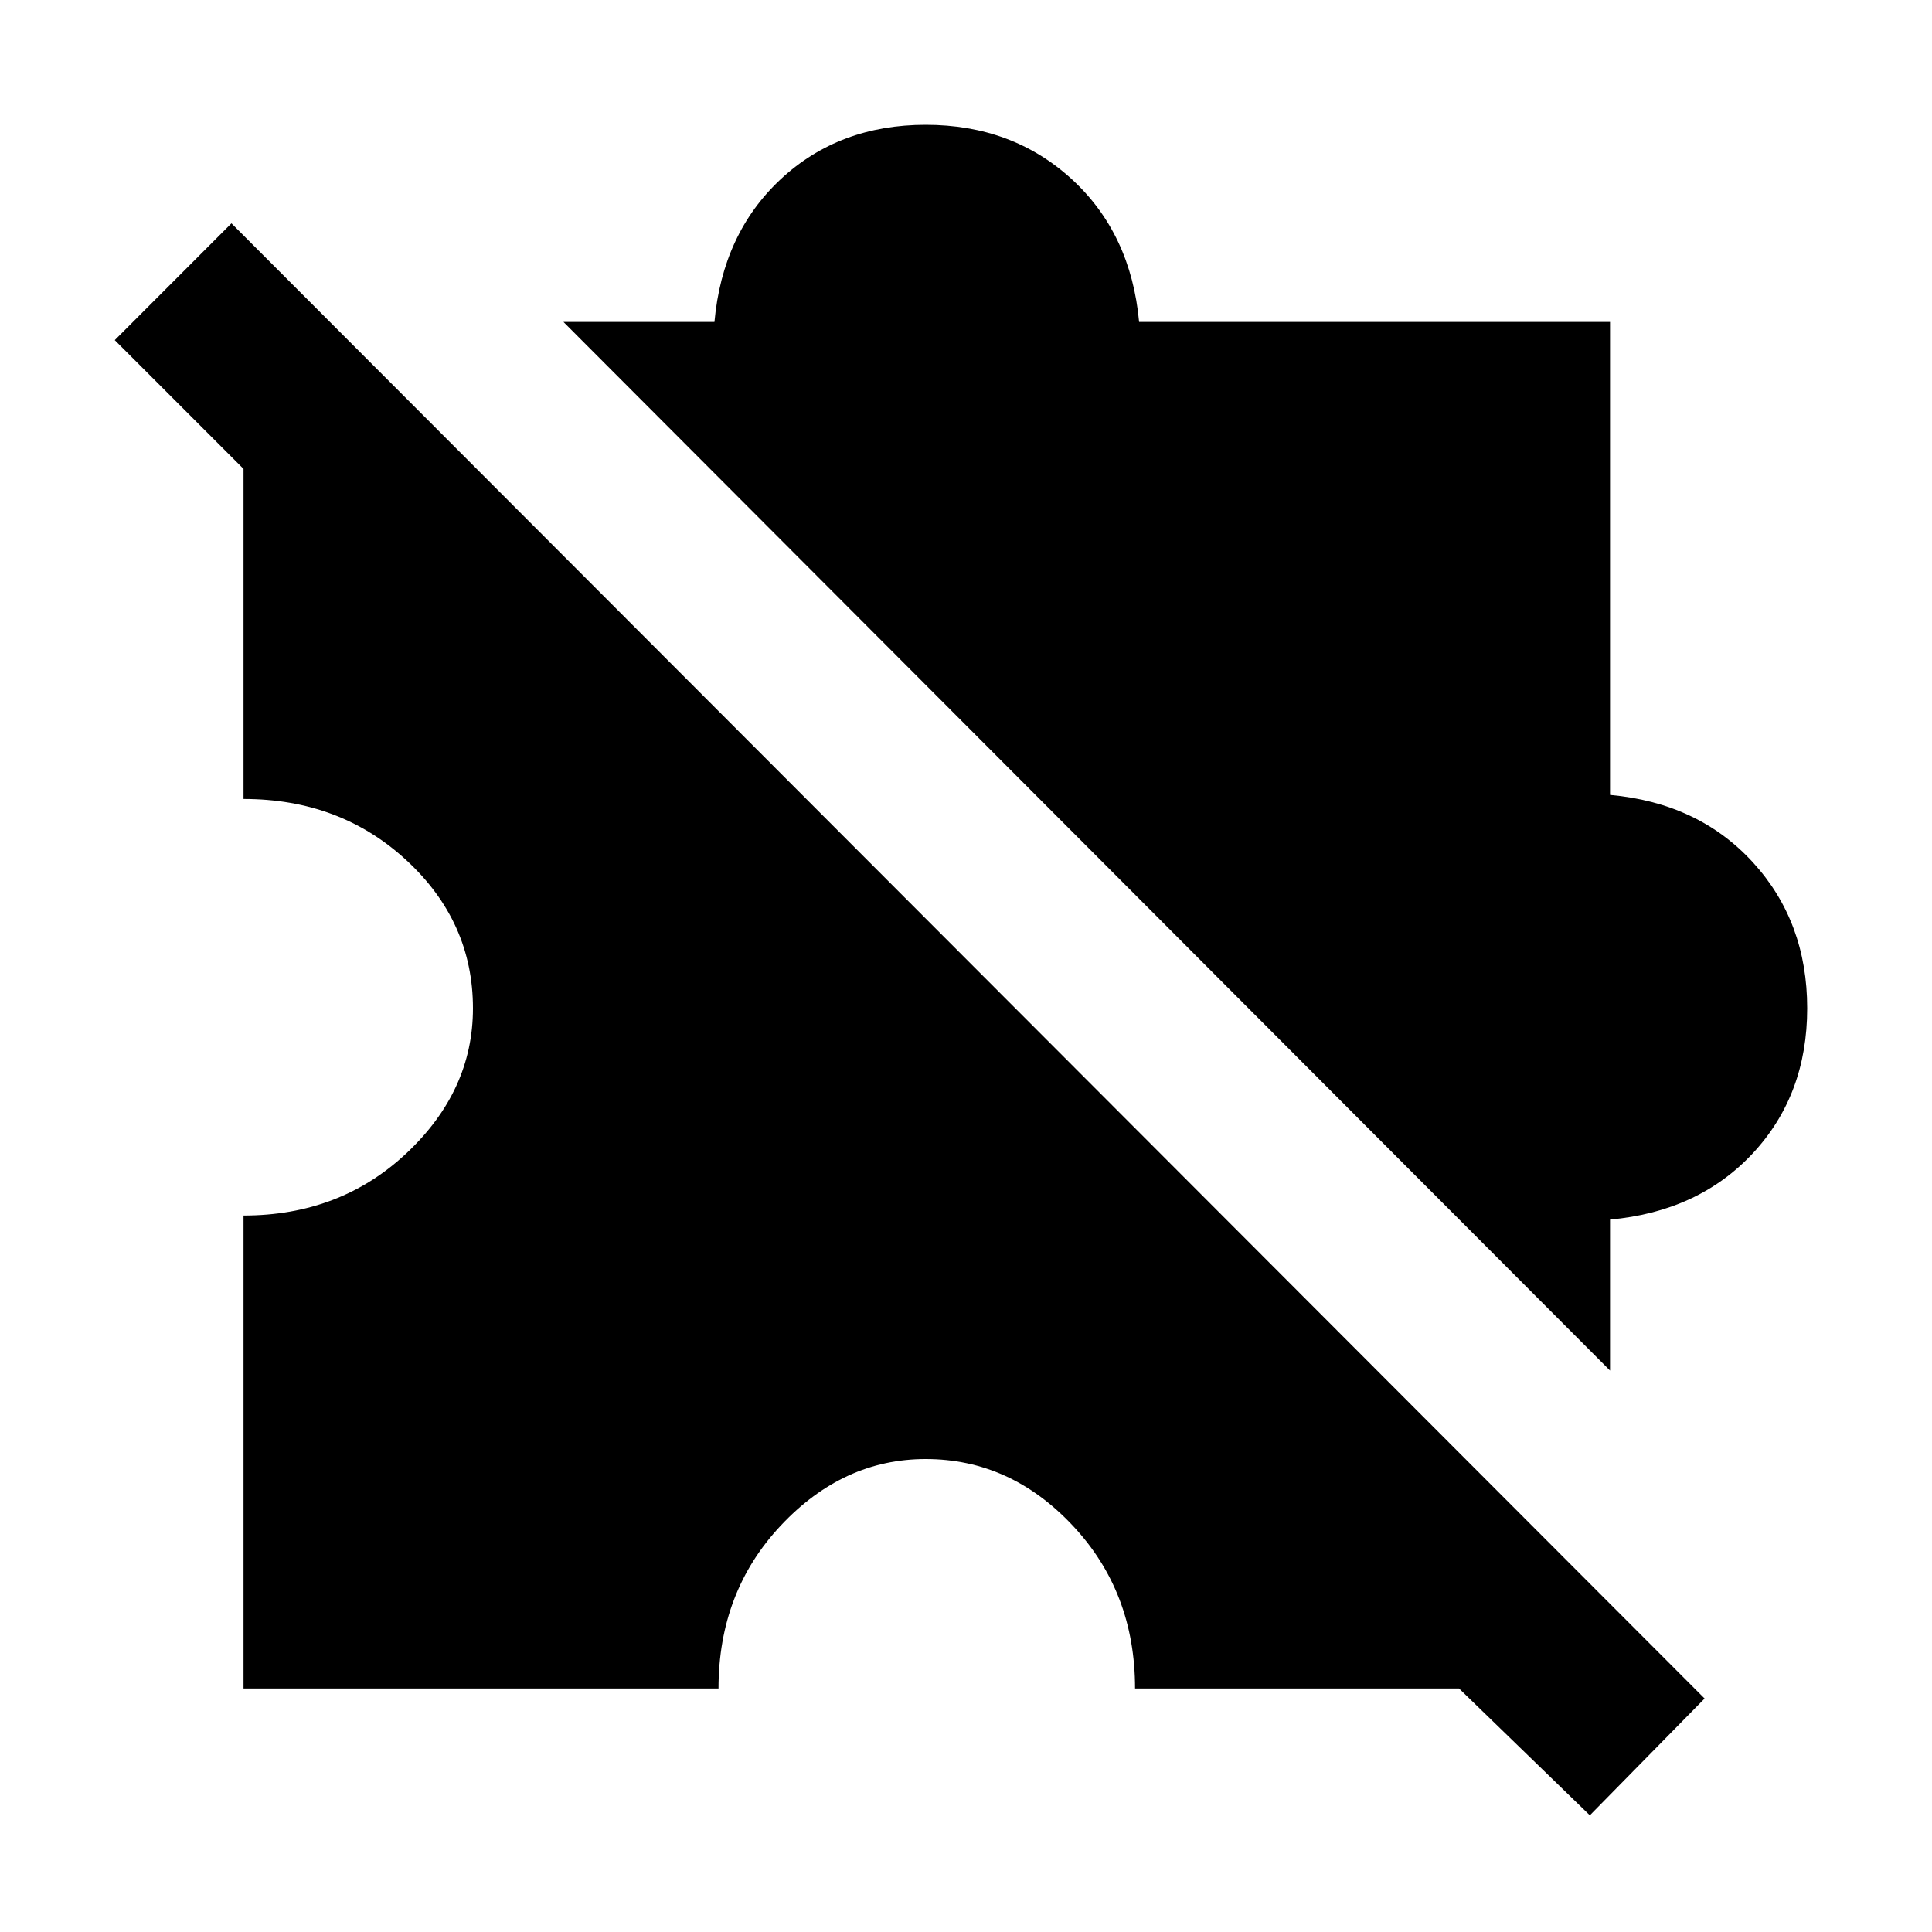 <svg xmlns="http://www.w3.org/2000/svg" height="20" width="20"><path d="m16.458 18.792-1.354-1.313H11.75q0-1-.646-1.687-.646-.688-1.521-.688-.854 0-1.5.688-.645.687-.645 1.687H2.521v-4.896q1 0 1.687-.645.688-.646.688-1.5 0-.896-.688-1.532-.687-.635-1.687-.635V4.854L1.188 3.521l1.208-1.209 15.25 15.271Zm.209-4.604L5.833 3.333h1.563q.083-.916.687-1.479.605-.562 1.5-.562.896 0 1.511.562.614.563.698 1.479h4.875v4.896q.916.083 1.479.698.562.615.562 1.511 0 .895-.562 1.5-.563.604-1.479.687Z"/></svg>